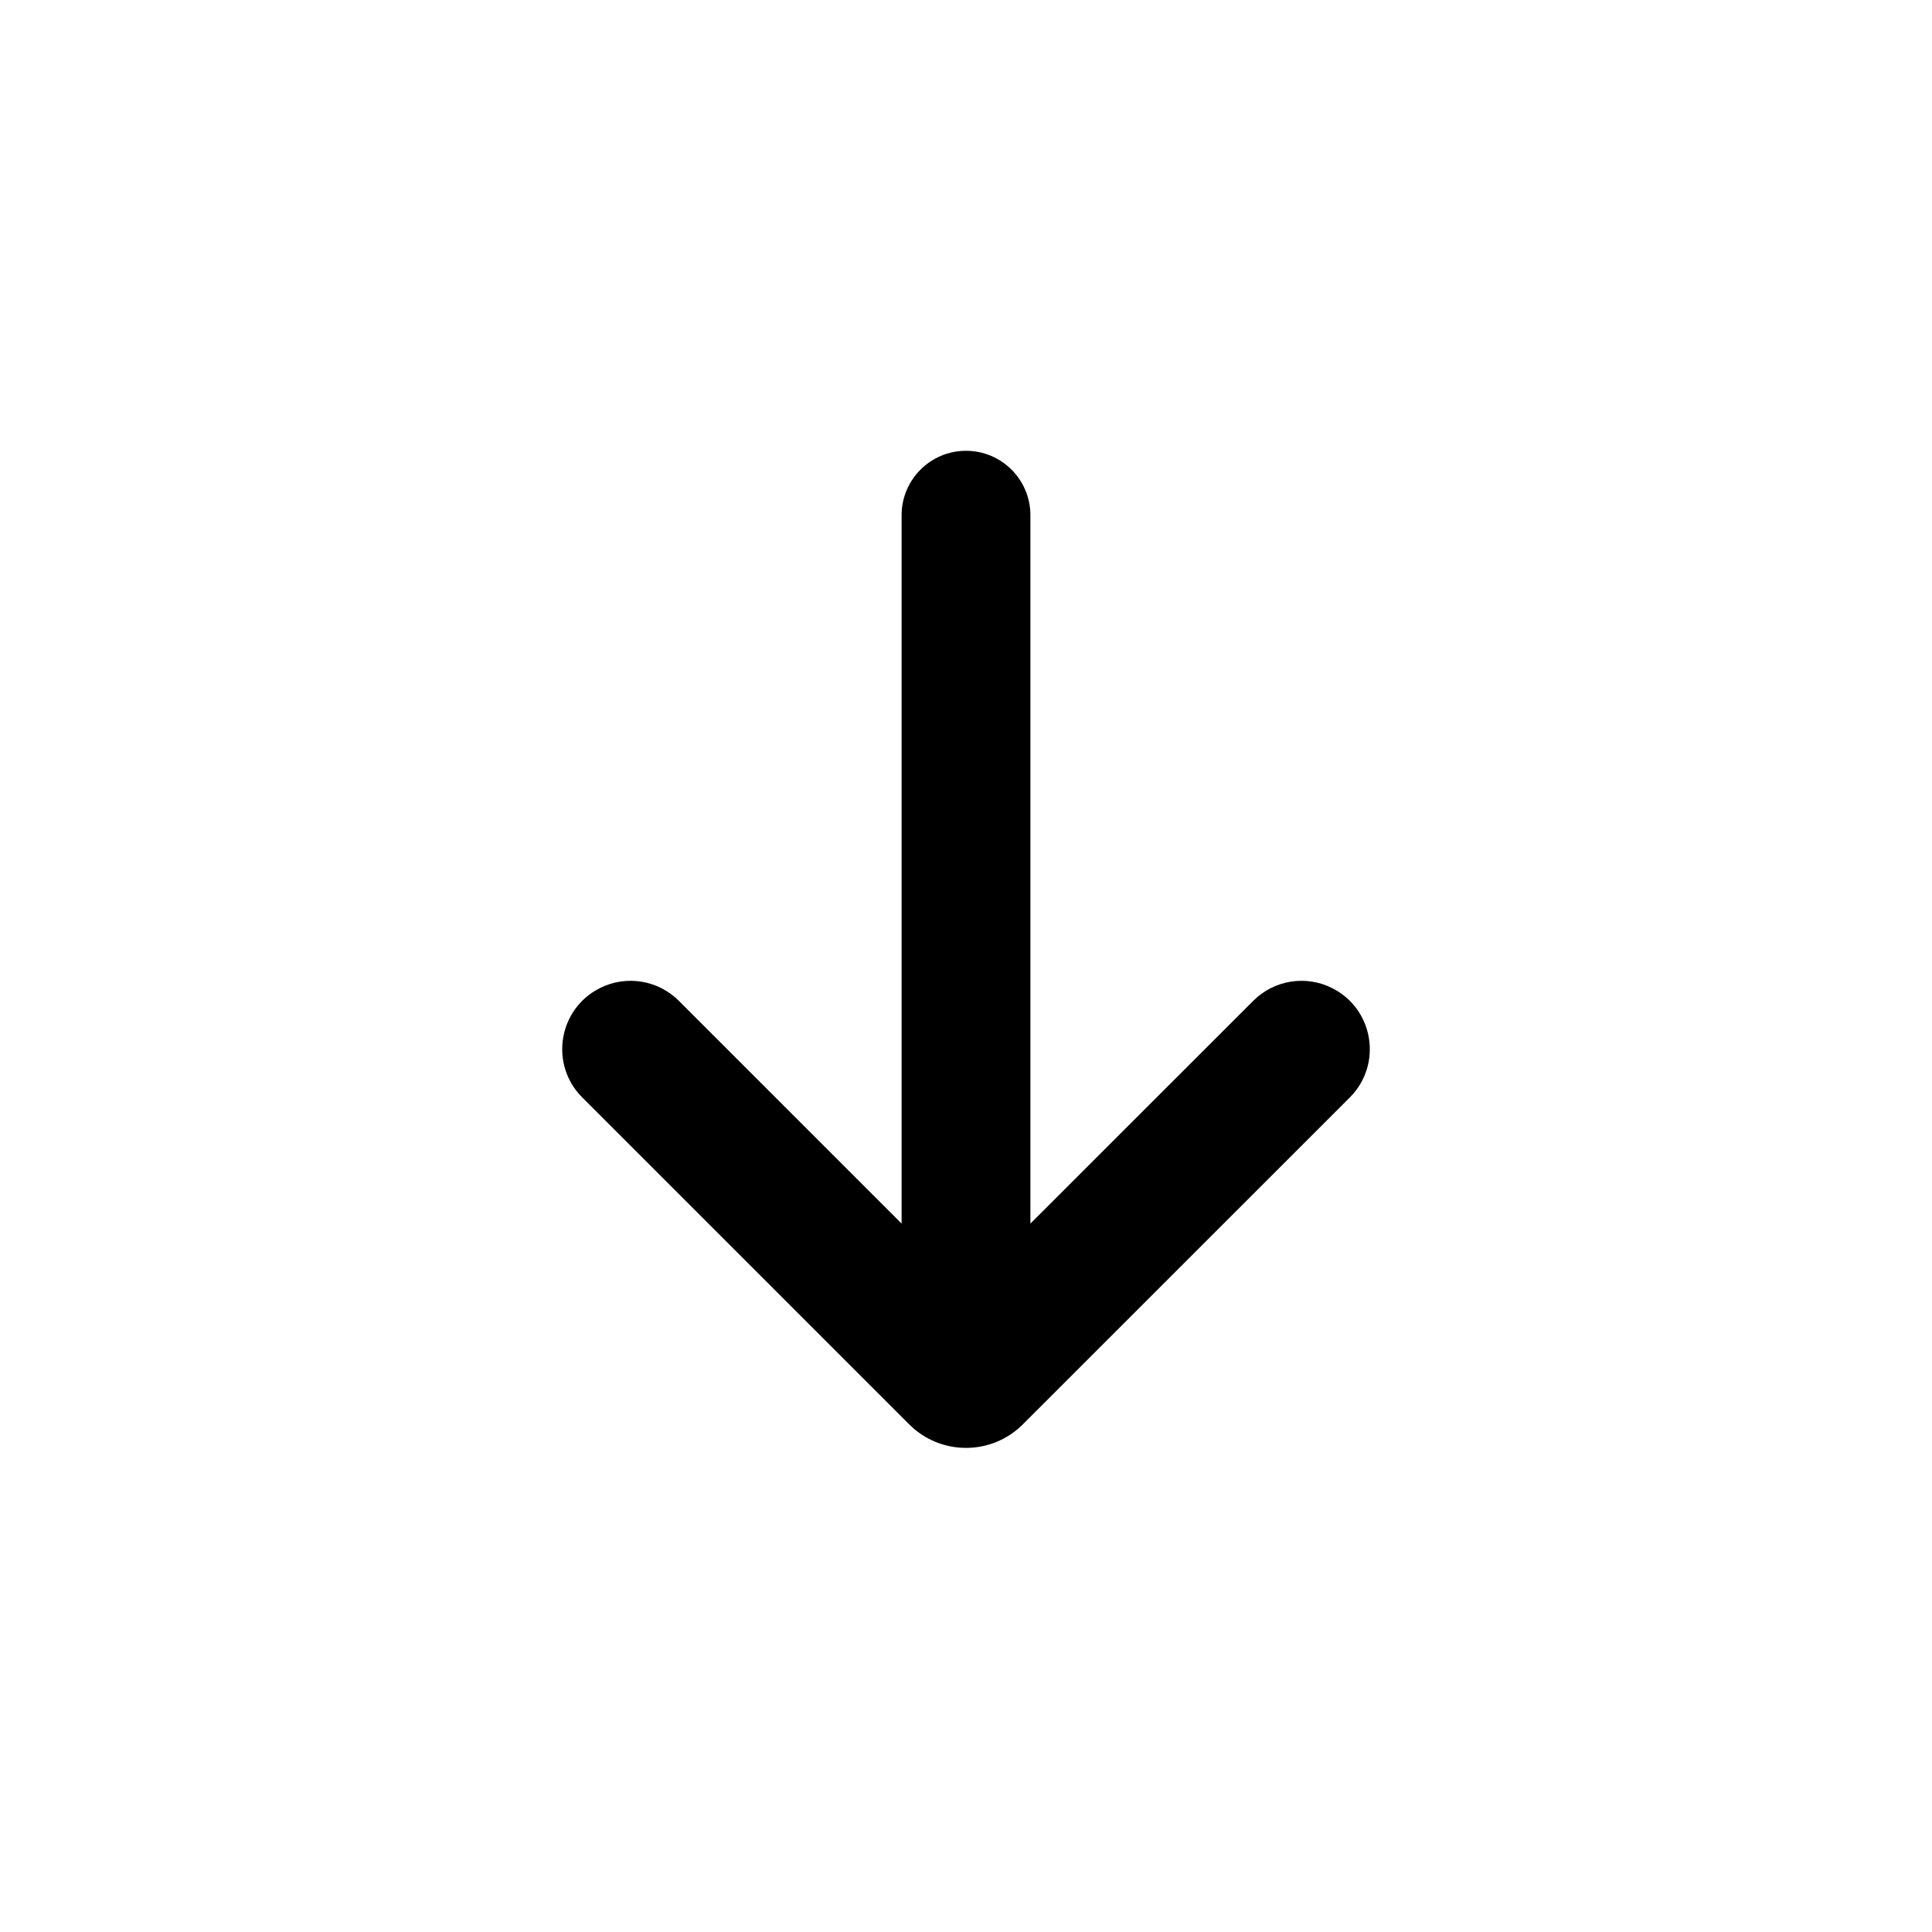 <svg width="24" height="24" viewBox="0 0 24 24" fill="none" xmlns="http://www.w3.org/2000/svg">
<path d="M11.2 6.4C11.2 5.958 11.559 5.6 12 5.6V5.6C12.442 5.6 12.8 5.958 12.8 6.4V15.2L15.568 12.433C15.826 12.174 16.221 12.11 16.547 12.274V12.274C17.065 12.533 17.177 13.223 16.768 13.633L12.707 17.693C12.317 18.084 11.684 18.084 11.293 17.693L7.233 13.633C6.823 13.223 6.935 12.533 7.453 12.274V12.274C7.78 12.11 8.175 12.174 8.433 12.433L11.2 15.2V6.4Z" fill="currentColor"/>
</svg>
